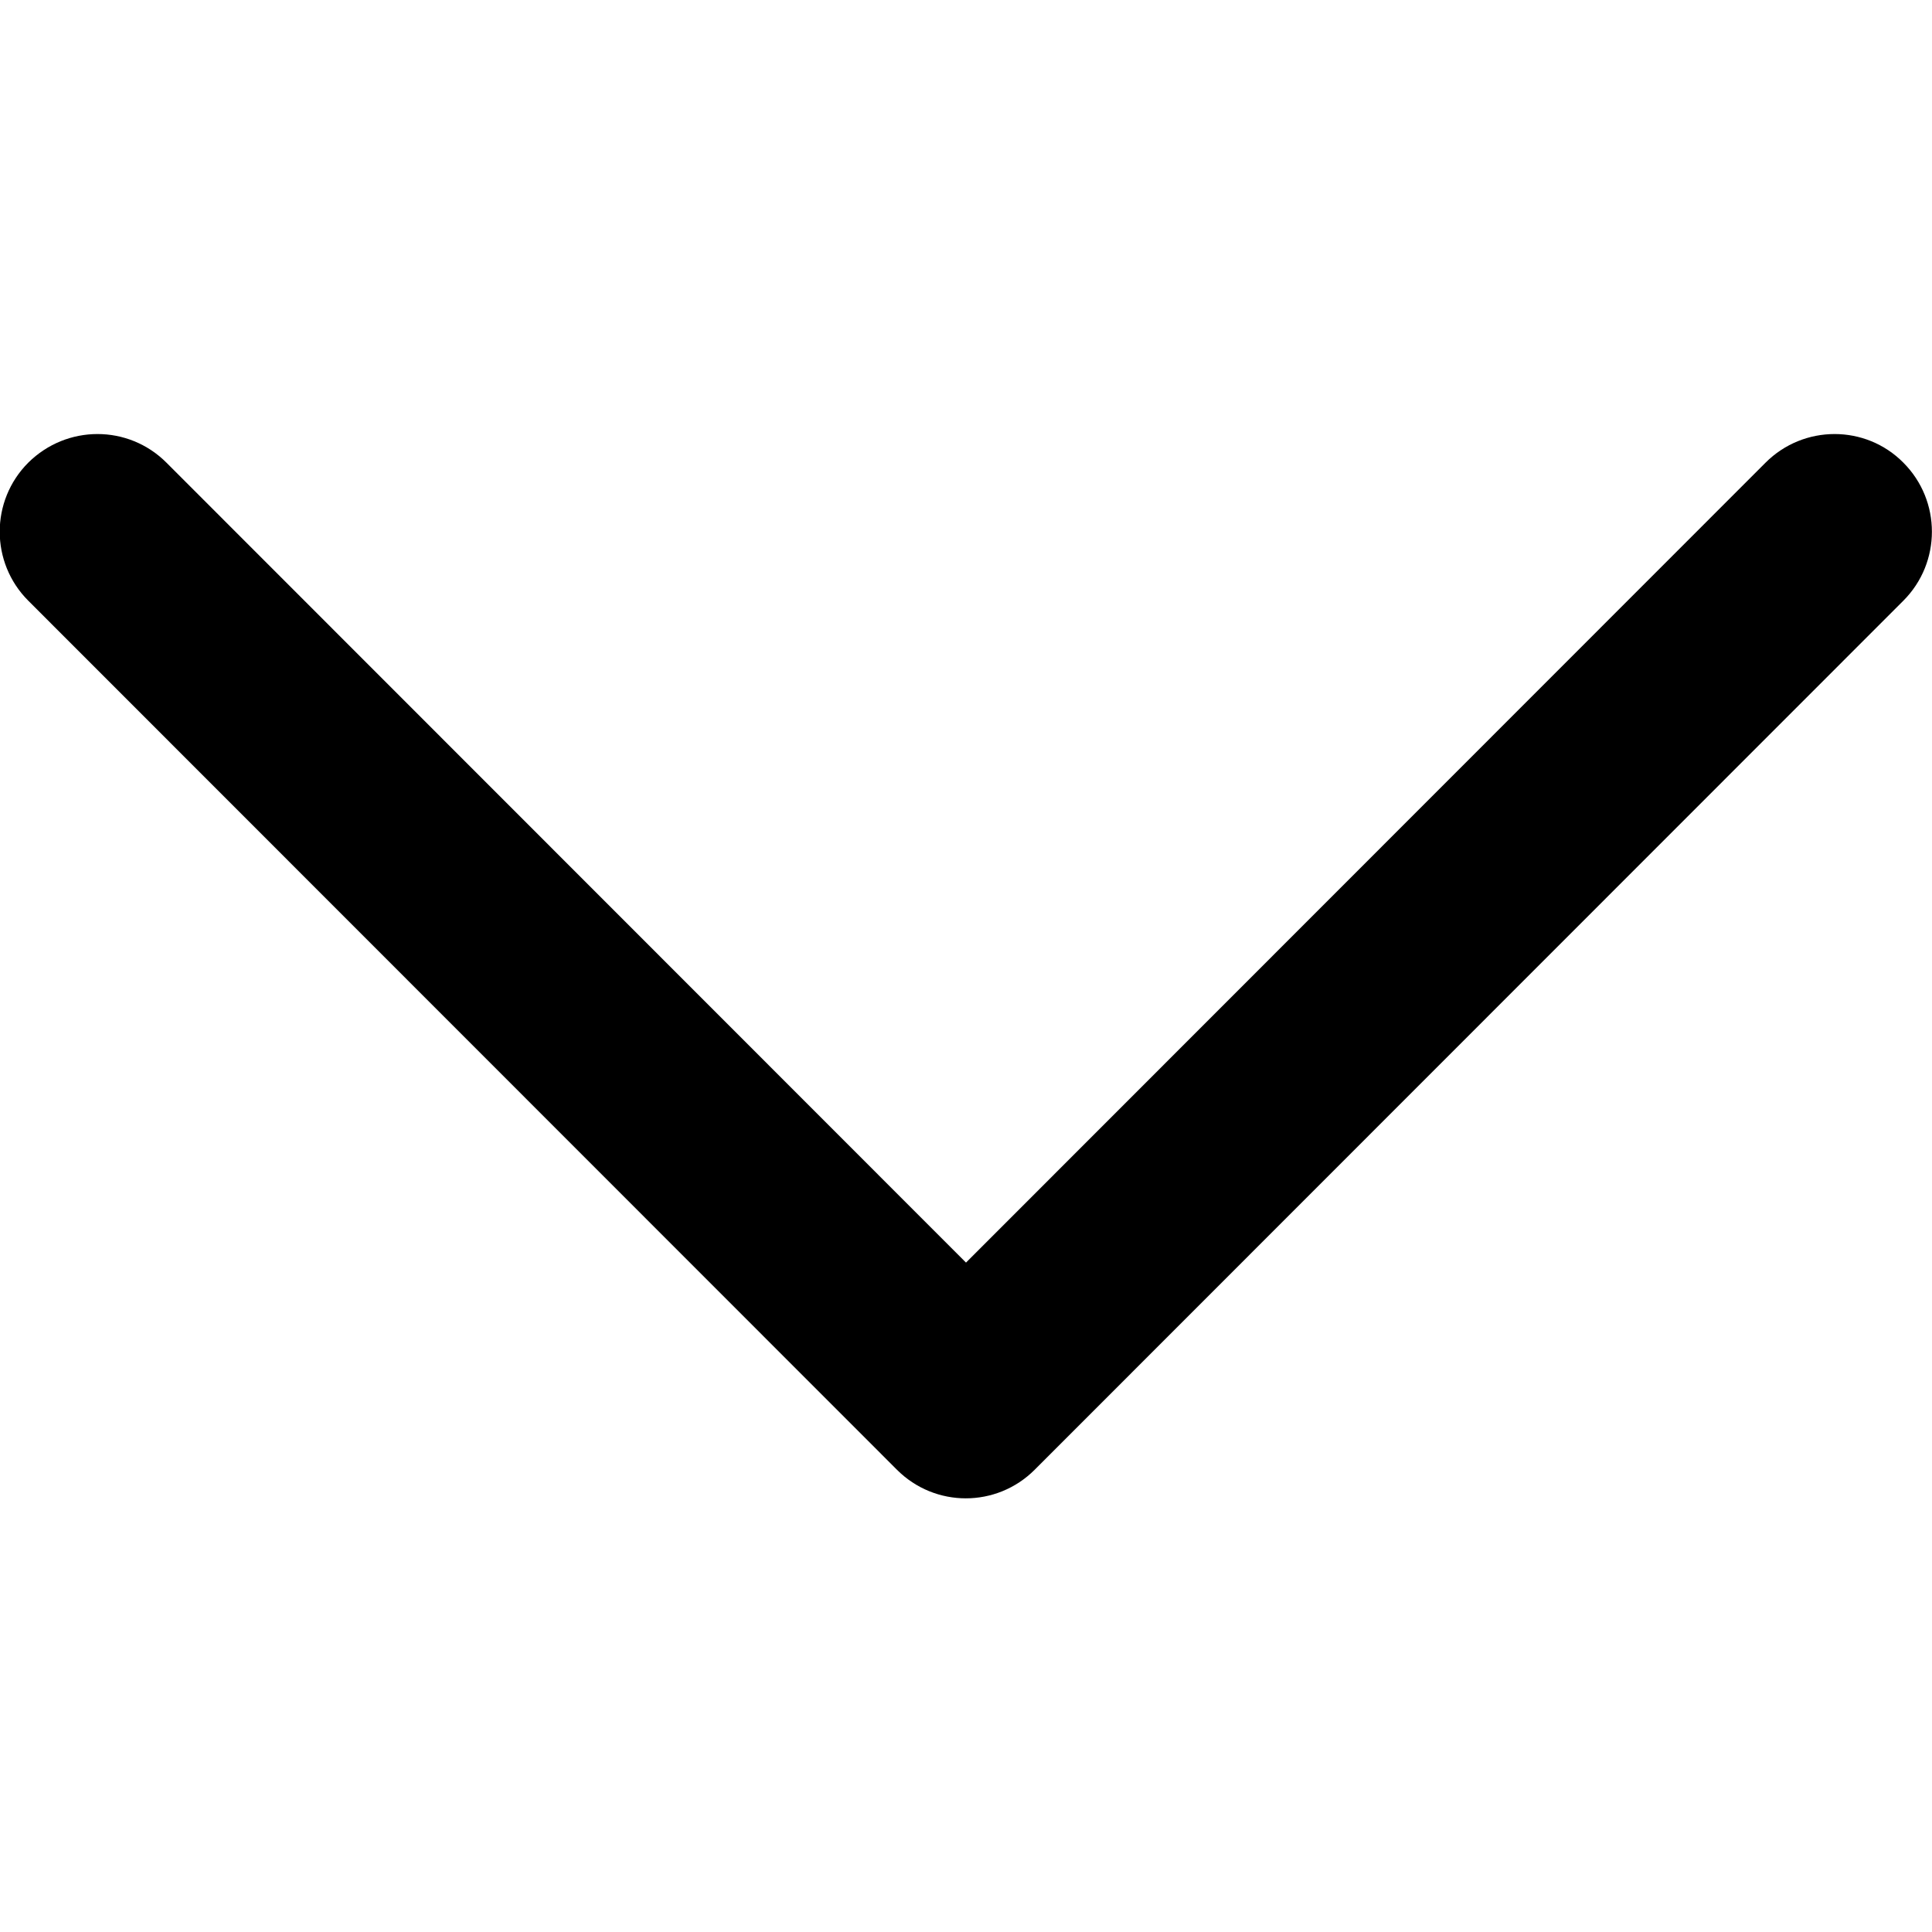 <?xml version="1.0" encoding="utf-8"?>
<svg version="1.2" baseProfile="tiny" xmlns="http://www.w3.org/2000/svg" xmlns:xlink="http://www.w3.org/1999/xlink" x="0px" y="0px" viewBox="0 0 512 512" xml:space="preserve">
	<path d="M467.9,122.6L256,334.6l-211.9-212c-10.1-10.1-26.4-10.1-36.6,0 c-10.1,10.1-10.1,26.5,0,36.6l230.2,230.3l0,0l0,0c10.1,10.1,26.4,10.1,36.5,0l230.2-230.3c10.1-10.1,10.1-26.5,0-36.6 C494.4,112.5,478,112.5,467.9,122.6z"/>
</svg>